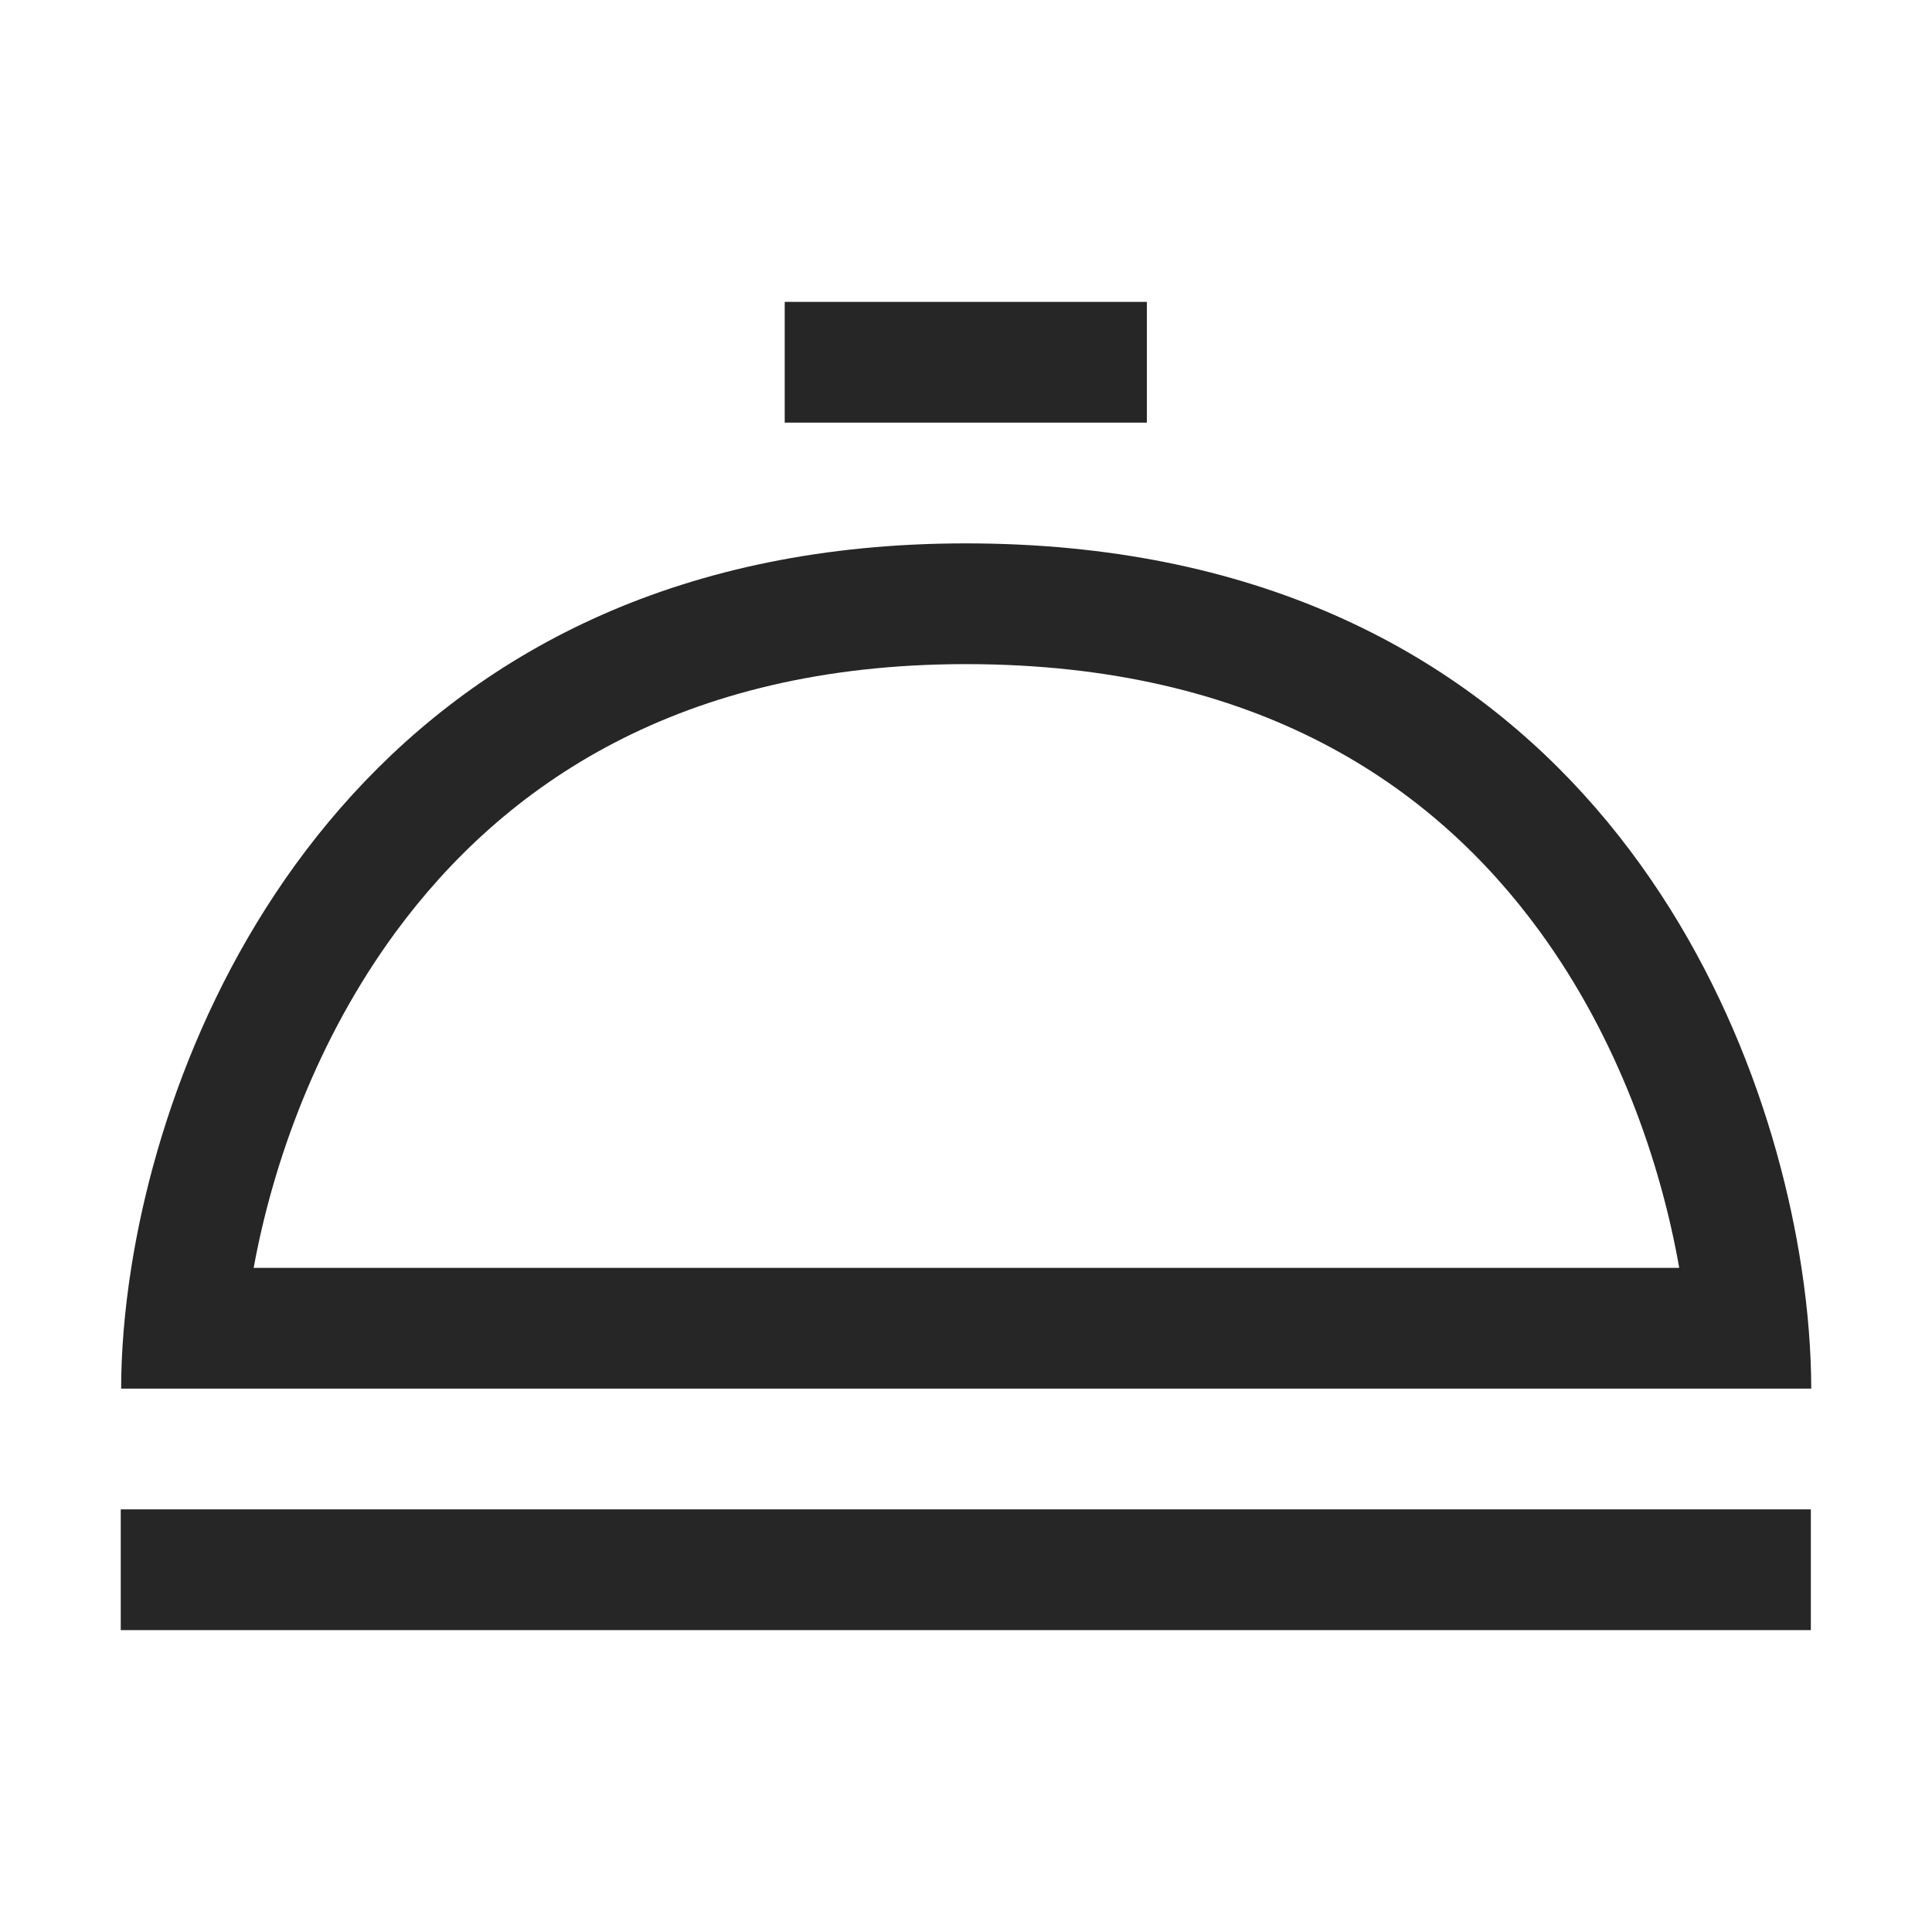 <svg width="24" height="24" viewBox="0 0 24 24" fill="none" xmlns="http://www.w3.org/2000/svg">
<path d="M14.247 3.75H9.748V5.25H14.247V3.75Z" fill="#262626"/>
<path fill-rule="evenodd" clip-rule="evenodd" d="M22.5 17.25C22.499 16.8 22.462 16.293 22.379 15.75C21.818 12.067 19.186 6.75 11.998 6.75C4.927 6.75 2.211 12.067 1.63 15.75C1.545 16.293 1.505 16.8 1.505 17.25H22.5ZM3.151 15.75H20.86C20.629 14.437 20.097 12.901 19.128 11.571C17.806 9.757 15.625 8.25 11.998 8.25C8.445 8.25 6.26 9.751 4.917 11.576C3.937 12.909 3.39 14.443 3.151 15.75Z" fill="#262626"/>
<path d="M1.5 18.75H22.495V20.25H1.5V18.75Z" fill="#262626"/>
</svg>
